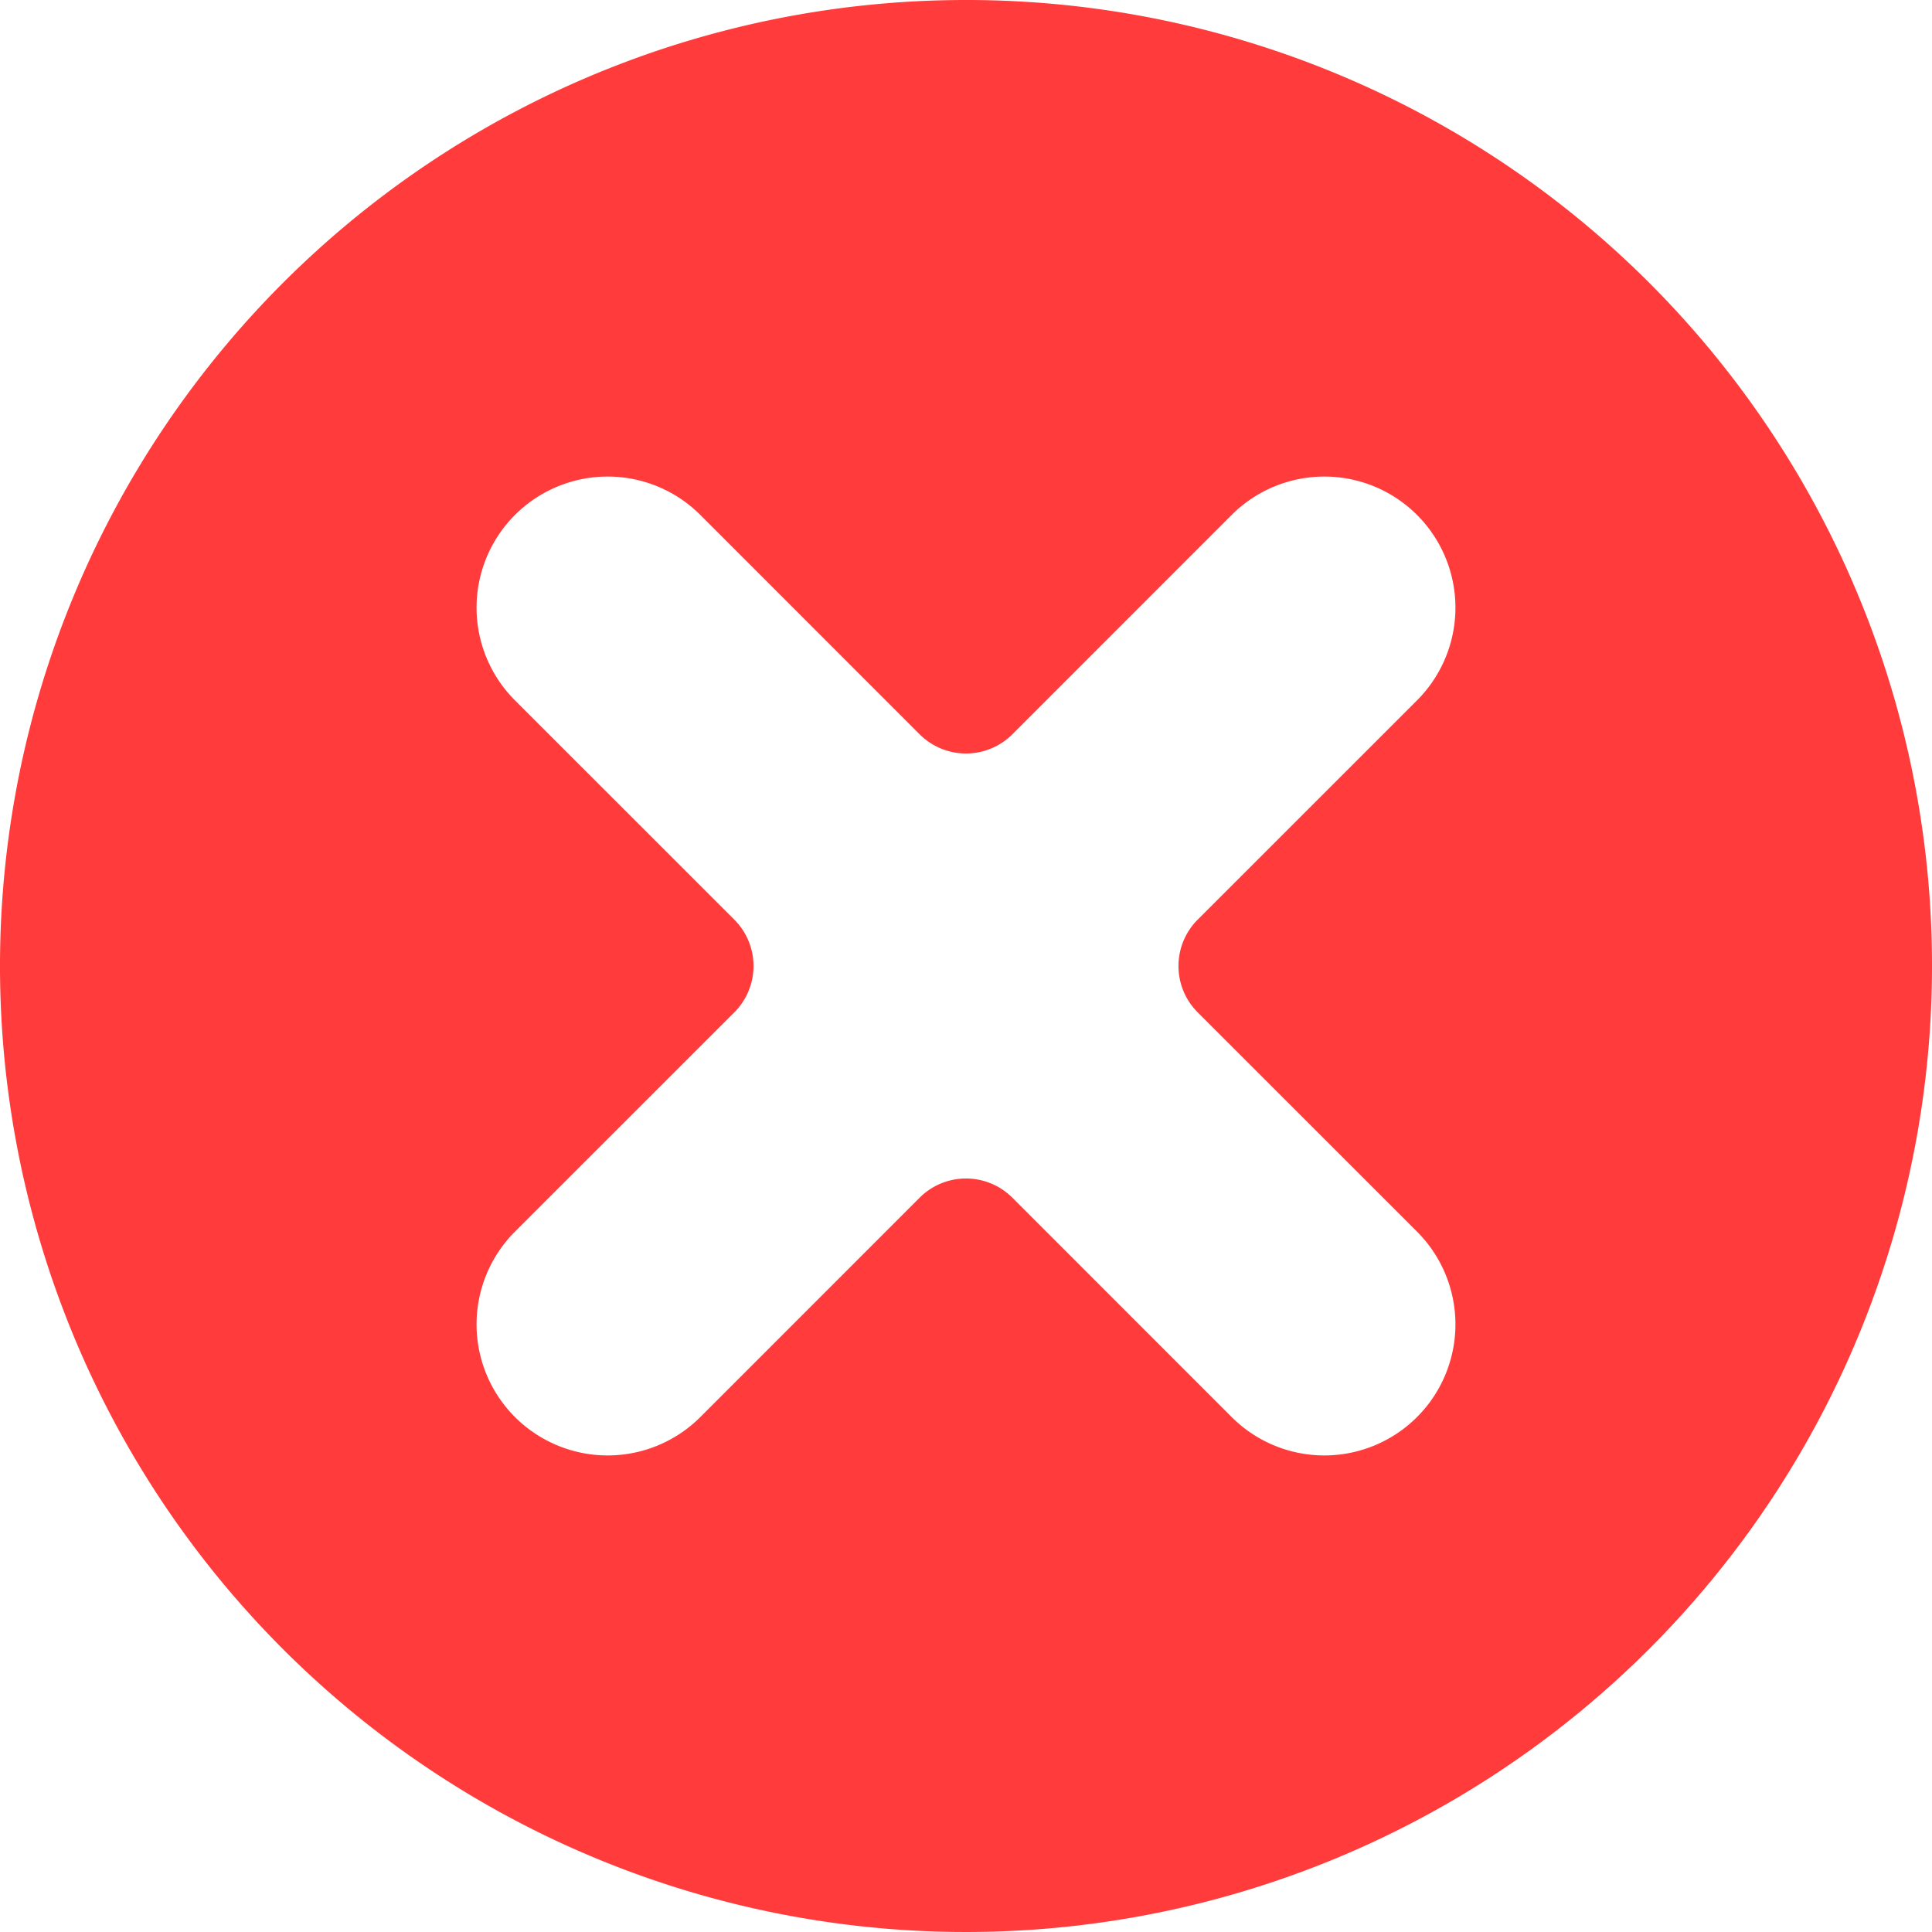 <svg xmlns="http://www.w3.org/2000/svg" width="120" height="120" viewBox="0 0 120 120">
    <g id="checkmark" transform="translate(-0.004)">
        <g id="cross" transform="translate(0.004)">
            <path id="Path_3582" data-name="Path 3582" d="M60,0a60,60,0,1,0,60,60A59.967,59.967,0,0,0,60,0ZM57.121,74.39,43.5,88.015A8.141,8.141,0,0,1,31.985,76.5L45.61,62.879a4.071,4.071,0,0,0,0-5.758L31.985,43.5A8.141,8.141,0,0,1,43.5,31.985L57.121,45.61a4.076,4.076,0,0,0,5.758,0L76.5,31.985A8.141,8.141,0,0,1,88.015,43.5L74.39,57.121a4.071,4.071,0,0,0,0,5.758L88.015,76.5A8.141,8.141,0,0,1,76.5,88.015L62.879,74.39a4.074,4.074,0,0,0-5.758,0Z" fill="#FF3B3B"/>
        </g>
    </g>
</svg>
